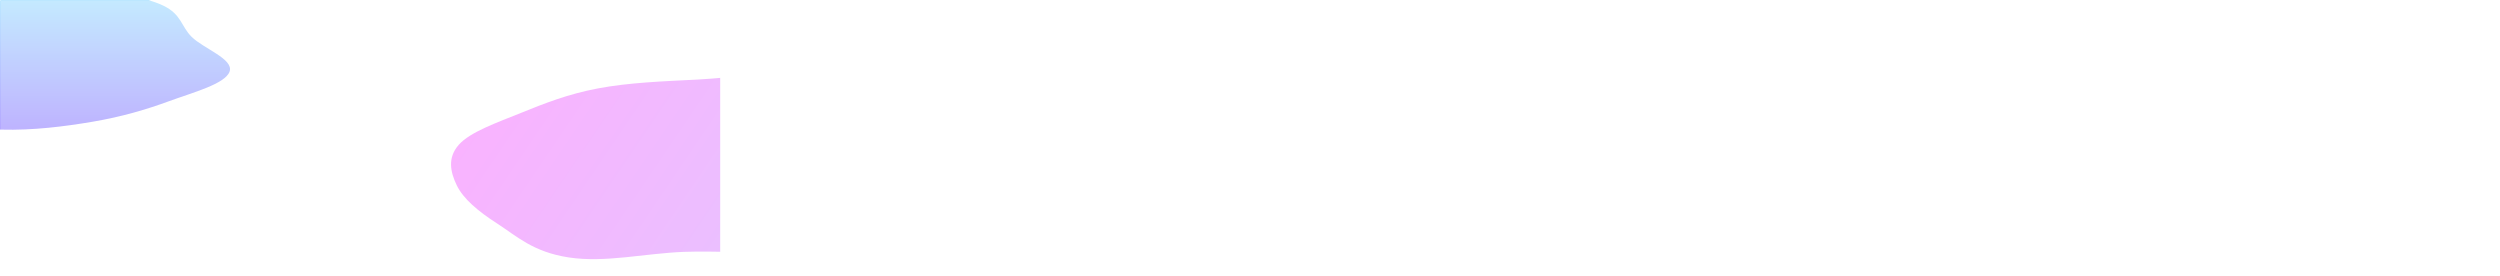 <!-- Info: 加大寬度，改善光線移動的動畫被限制在中間；SVG元素定義了整個圖形的大小和命名空間 -->
<svg width="5000" height="551" viewBox="0 0 5000 551" fill="none" xmlns="http://www.w3.org/2000/svg">
 <!-- 定義了一個群組元素，用於剪裁圖形 -->
 <g clip-path="url(#clip0_218_10549)" >
    <!-- Info: 加大寬度，改善光線移動的動畫被限制在中間；定義了一個矩形元素，作為背景 -->
    <rect width="5440" height="550" transform="translate(0.5 0.5)" fill="white" />
    
    <!-- Info: 上方藍色光線：定義了另一個群組元素，用於應用不同的濾鏡效果 -->
    <g filter="url(#filter1_f_218_10549)" >
      <!-- 定義了另一個路徑元素，用於繪製圖形 -->
      <path fill-rule="evenodd" clip-rule="evenodd" d="M2.747 -64.643C70.215 -59.923 118.415 -39.418 176.179 -25.882C227.729 -13.802 289.48 -6.566 326.495 11.222C363.276 28.897 362.206 52.763 383.157 73.582C407.023 97.298 468.007 118.042 459.205 143.095C450.503 167.863 386.223 184.723 337.883 202.443C292.861 218.947 243.561 233.568 185.629 243.383C128.099 253.13 66.032 260.929 2.747 259.223C-59.193 257.553 -113.145 244.774 -167.536 233.862C-219.821 223.372 -272.076 212.708 -311.082 196.259C-350.795 179.512 -371.628 158.676 -394.445 138.172C-420.315 114.924 -474.789 91.176 -454.718 67.181C-434.276 42.742 -336.961 39.254 -294.654 18.869C-250.811 -2.257 -263.67 -36.454 -206.076 -52.626C-149.574 -68.493 -67.337 -69.547 2.747 -64.643Z" fill="url(#paint1_linear_218_10549)">
        <!-- 定義了一個動畫元素，用於創建圖形的移動動畫 -->
        <animateTransform attributeName="transform" type="translate" dur="10s" repeatCount="indefinite" values="0 0; 1000 0; 0 0" />
      </path>
    </g>

    <!-- Info: 下方粉色光線：定義了一個群組元素，用於應用濾鏡效果 -->
    <g filter="url(#filter0_f_218_10549)" x="602.083" y="-151.67" width="2519.13" height="969.969" filterUnits="userSpaceOnUse" color-interpolation-filters="sRGB">
      <!-- 定義了一個路徑元素，用於繪製圖形 -->
      <path fill-rule="evenodd" clip-rule="evenodd" d="M1891.56 385.602C1858.25 412.429 1782.94 426.506 1725.87 446.654C1674.94 464.635 1635.69 488.323 1571.72 498.527C1508.15 508.666 1436.69 501.13 1368.15 503.712C1290.07 506.654 1210.42 526.008 1137.58 514.884C1065.57 503.886 1033.09 471.984 993.496 446.495C956.624 422.756 926.628 397.786 913.526 370.631C900.516 343.665 894.648 315.38 917.707 289.407C940.276 263.988 993.986 245.209 1042.21 225.693C1088.56 206.932 1135.43 188.236 1195.95 176.801C1257.56 165.16 1326.11 162.631 1394.23 159.175C1471.46 155.256 1558.3 139.517 1624.77 155.042C1692.47 170.854 1675.38 212.607 1724.7 236.363C1775.8 260.982 1882.27 265.759 1914.58 294.66C1946.29 323.014 1926.16 357.735 1891.56 385.602Z" fill="url(#paint0_linear_218_10549)">
        <!-- 定義了一個動畫元素，用於創建圖形的移動動畫 -->
        <animateTransform attributeName="transform" type="translate" dur="10s" repeatCount="indefinite" values="0 0; -1000 0; 0 0" />
      </path>
    </g>

    <!-- 定義了一個群組元素，用於應用背景濾鏡效果 -->
    <g filter="url(#filter2_b_218_10549)">
      <!-- 定義了一個矩形元素，作為背景 -->
      <rect width="1440" height="550" transform="translate(0.5 0.5)" fill="white" fill-opacity="0.7" />
    </g>

 </g>
 <!-- 定義了一個defs元素，用於存儲可重用的元素 -->
 <defs>
    <!-- Info: 下方粉色光線：定義了一個濾鏡元素，用於創建特定的視覺效果；雖然是粉色光線，但需要跟藍色光線一樣 x, y 去定義，光線移動的動畫才不會被限制在中間 (20240328 - Shirley) -->
    <filter id="filter0_f_218_10549" x="-759.066" y="-367.233" width="5519.13" height="926.692" filterUnits="userSpaceOnUse" color-interpolation-filters="sRGB">
    <!-- <filter id="filter1_f_218_10549" x="-759.066" y="-367.233" width="5519.13" height="926.692" filterUnits="userSpaceOnUse" color-interpolation-filters="sRGB"> -->

    <!-- <filter id="filter0_f_218_10549" x="602.083" y="-151.67" width="5519.13" height="969.969" filterUnits="userSpaceOnUse" color-interpolation-filters="sRGB"> -->
      <!-- 定義了一個feFlood元素，用於填充顏色 -->
      <feFlood flood-opacity="0" result="BackgroundImageFix" />
      <!-- 定義了一個feBlend元素，用於混合兩個元素 -->
      <feBlend mode="normal" in="SourceGraphic" in2="BackgroundImageFix" result="shape" />
      <!-- 定義了一個feGaussianBlur元素，用於創建高斯模糊效果 -->
      <feGaussianBlur stdDeviation="150" result="effect1_foregroundBlur_218_10549" />
    </filter>

    <!-- Info: 上方藍色光線：定義了另一個濾鏡元素，用於創建不同的視覺效果，加大寬度，改善光線移動的動畫被限制在中間 (20240328 - Shirley) -->
    <filter id="filter1_f_218_10549" x="-759.066" y="-367.233" width="5519.13" height="926.692" filterUnits="userSpaceOnUse" color-interpolation-filters="sRGB">
      <!-- 定義了一個feFlood元素，用於填充顏色 -->
      <feFlood flood-opacity="0" result="BackgroundImageFix" />
      <!-- 定義了一個feBlend元素，用於混合兩個元素 -->
      <feBlend mode="normal" in="SourceGraphic" in2="BackgroundImageFix" result="shape" />
      <!-- 定義了一個feGaussianBlur元素，用於創建高斯模糊效果 -->
      <feGaussianBlur stdDeviation="150" result="effect1_foregroundBlur_218_10549" />
    </filter>

    <!-- 定義了一個濾鏡元素，用於創建背景的視覺效果 -->
    <filter id="filter2_b_218_10549" x="-79.5" y="-79.5" width="5519.13" height="710" filterUnits="userSpaceOnUse" color-interpolation-filters="sRGB">
      <!-- 定義了一個feFlood元素，用於填充顏色 -->
      <feFlood flood-opacity="0" result="BackgroundImageFix" />
      <!-- 定義了一個feGaussianBlur元素，用於創建高斯模糊效果 -->
      <feGaussianBlur in="BackgroundImageFix" stdDeviation="40" />
      <!-- 定義了一個feComposite元素，用於創建兩個元素的合成效果 -->
      <feComposite in2="SourceAlpha" operator="in" result="effect1_backgroundBlur_218_10549" />
      <!-- 定義了一個feBlend元素，用於混合兩個元素 -->
      <feBlend mode="normal" in="SourceGraphic" in2="effect1_backgroundBlur_218_10549" result="shape" />
    </filter>

    <!-- Info: （粉色光線漸變）定義了一個線性漸變元素，用於創建漸變的顏色效果 -->
    <linearGradient id="paint0_linear_218_10549" x1="1899.98" y1="385.431" x2="1181.39" y2="-101.133" gradientUnits="userSpaceOnUse">
      <!-- 定義了一個漸變點元素，用於設置漸變的起始顏色 -->
      <stop stop-color="#9F3FFF" />
      <!-- 定義了一個漸變點元素，用於設置漸變的結束顏色 -->
      <stop offset="1" stop-color="#EB00FF" />
    </linearGradient>

    <!-- Info: （藍色光線漸變）定義了另一個線性漸變元素，用於創建不同的漸變顏色效果 -->
    <linearGradient id="paint1_linear_218_10549" x1="0.5" y1="-67.233" x2="0.5" y2="259.458" gradientUnits="userSpaceOnUse">
      <!-- 定義了一個漸變點元素，用於設置漸變的起始顏色 -->
      <stop stop-color="#3FE8FF" />
      <!-- 定義了一個漸變點元素，用於設置漸變的結束顏色 -->
      <stop offset="1" stop-color="#2400FF" />
    </linearGradient>
    
    <!-- 定義了一個剪裁路徑元素，用於限制圖形的顯示範圍 -->
    <clipPath id="clip0_218_10549">
      <!-- 定義了一個矩形元素，作為剪裁路徑的形狀 -->
      <rect width="1440" height="550" fill="white" transform="translate(0.5 0.5)" />
    </clipPath>
 </defs>
</svg>
